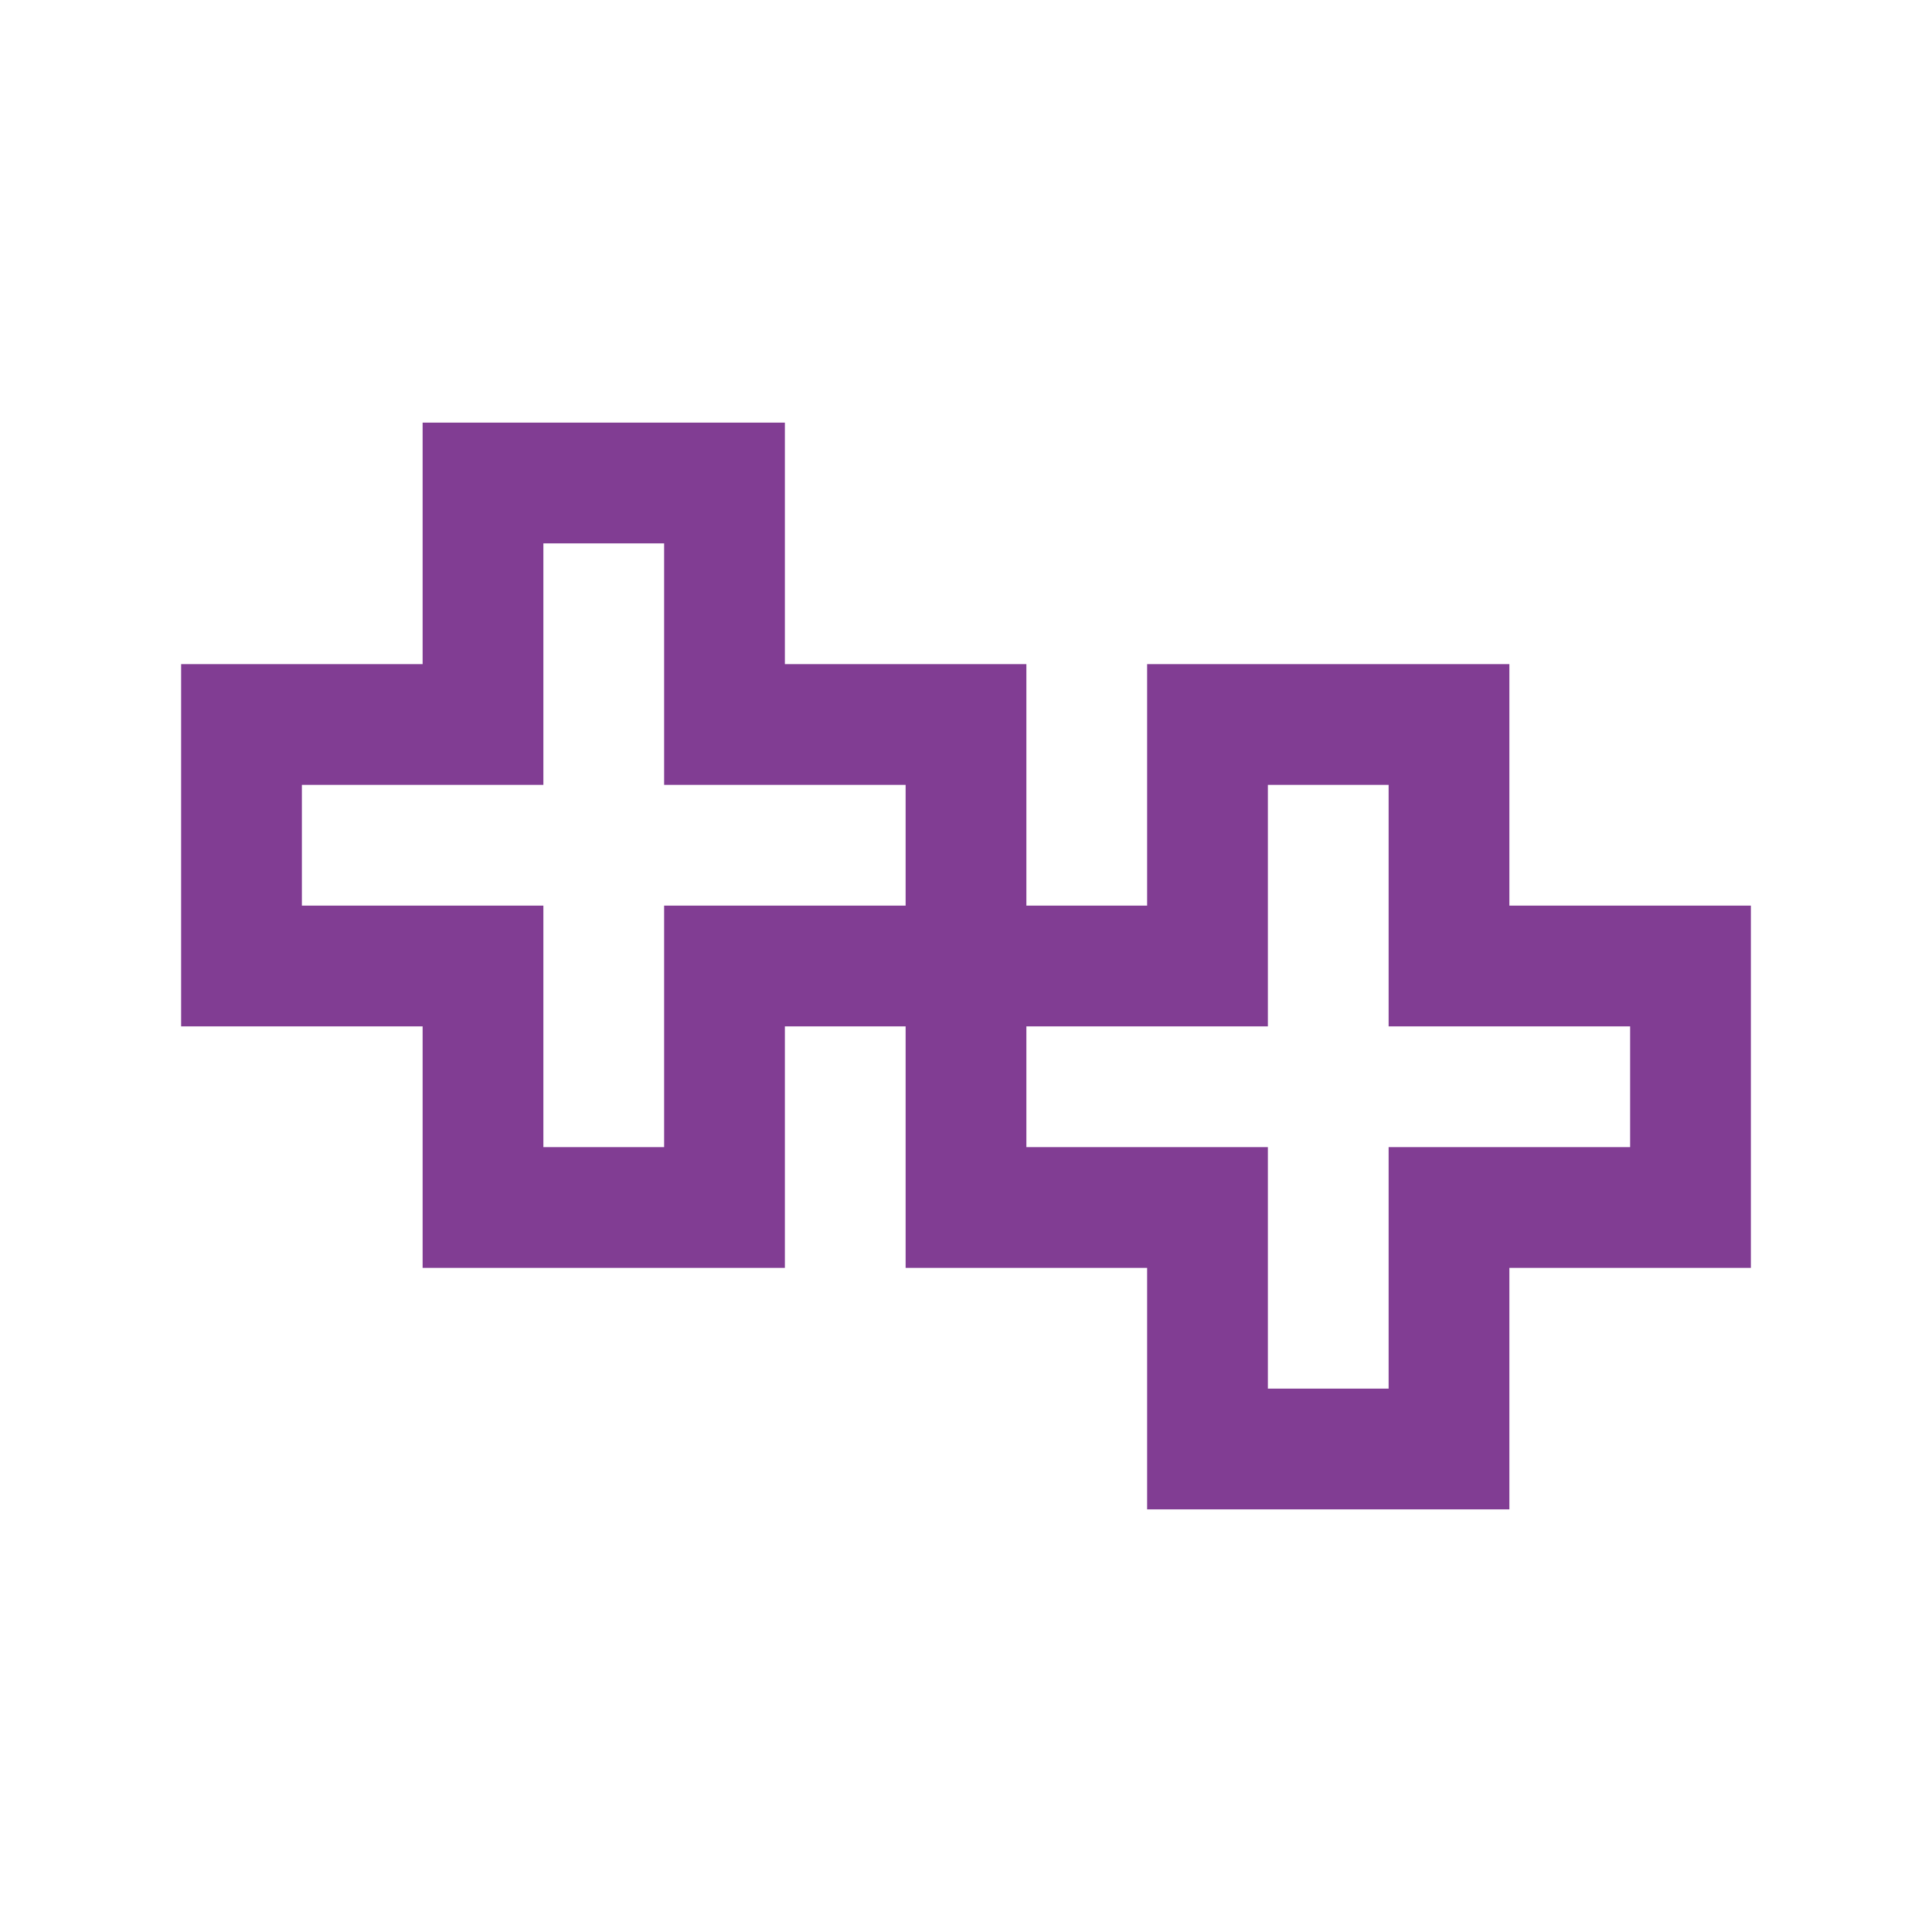 <svg xmlns="http://www.w3.org/2000/svg" viewBox="0 0 16 16"><defs><style>.a{fill:none;stroke:#813d93;stroke-miterlimit:10;}</style></defs><title>h-light</title><path class="a" d="M8,8H6v2H4V8H2V6H4V4H6V6H8Zm6,0H12V6H10V8H8v2h2v2h2V10h2Z"/></svg>